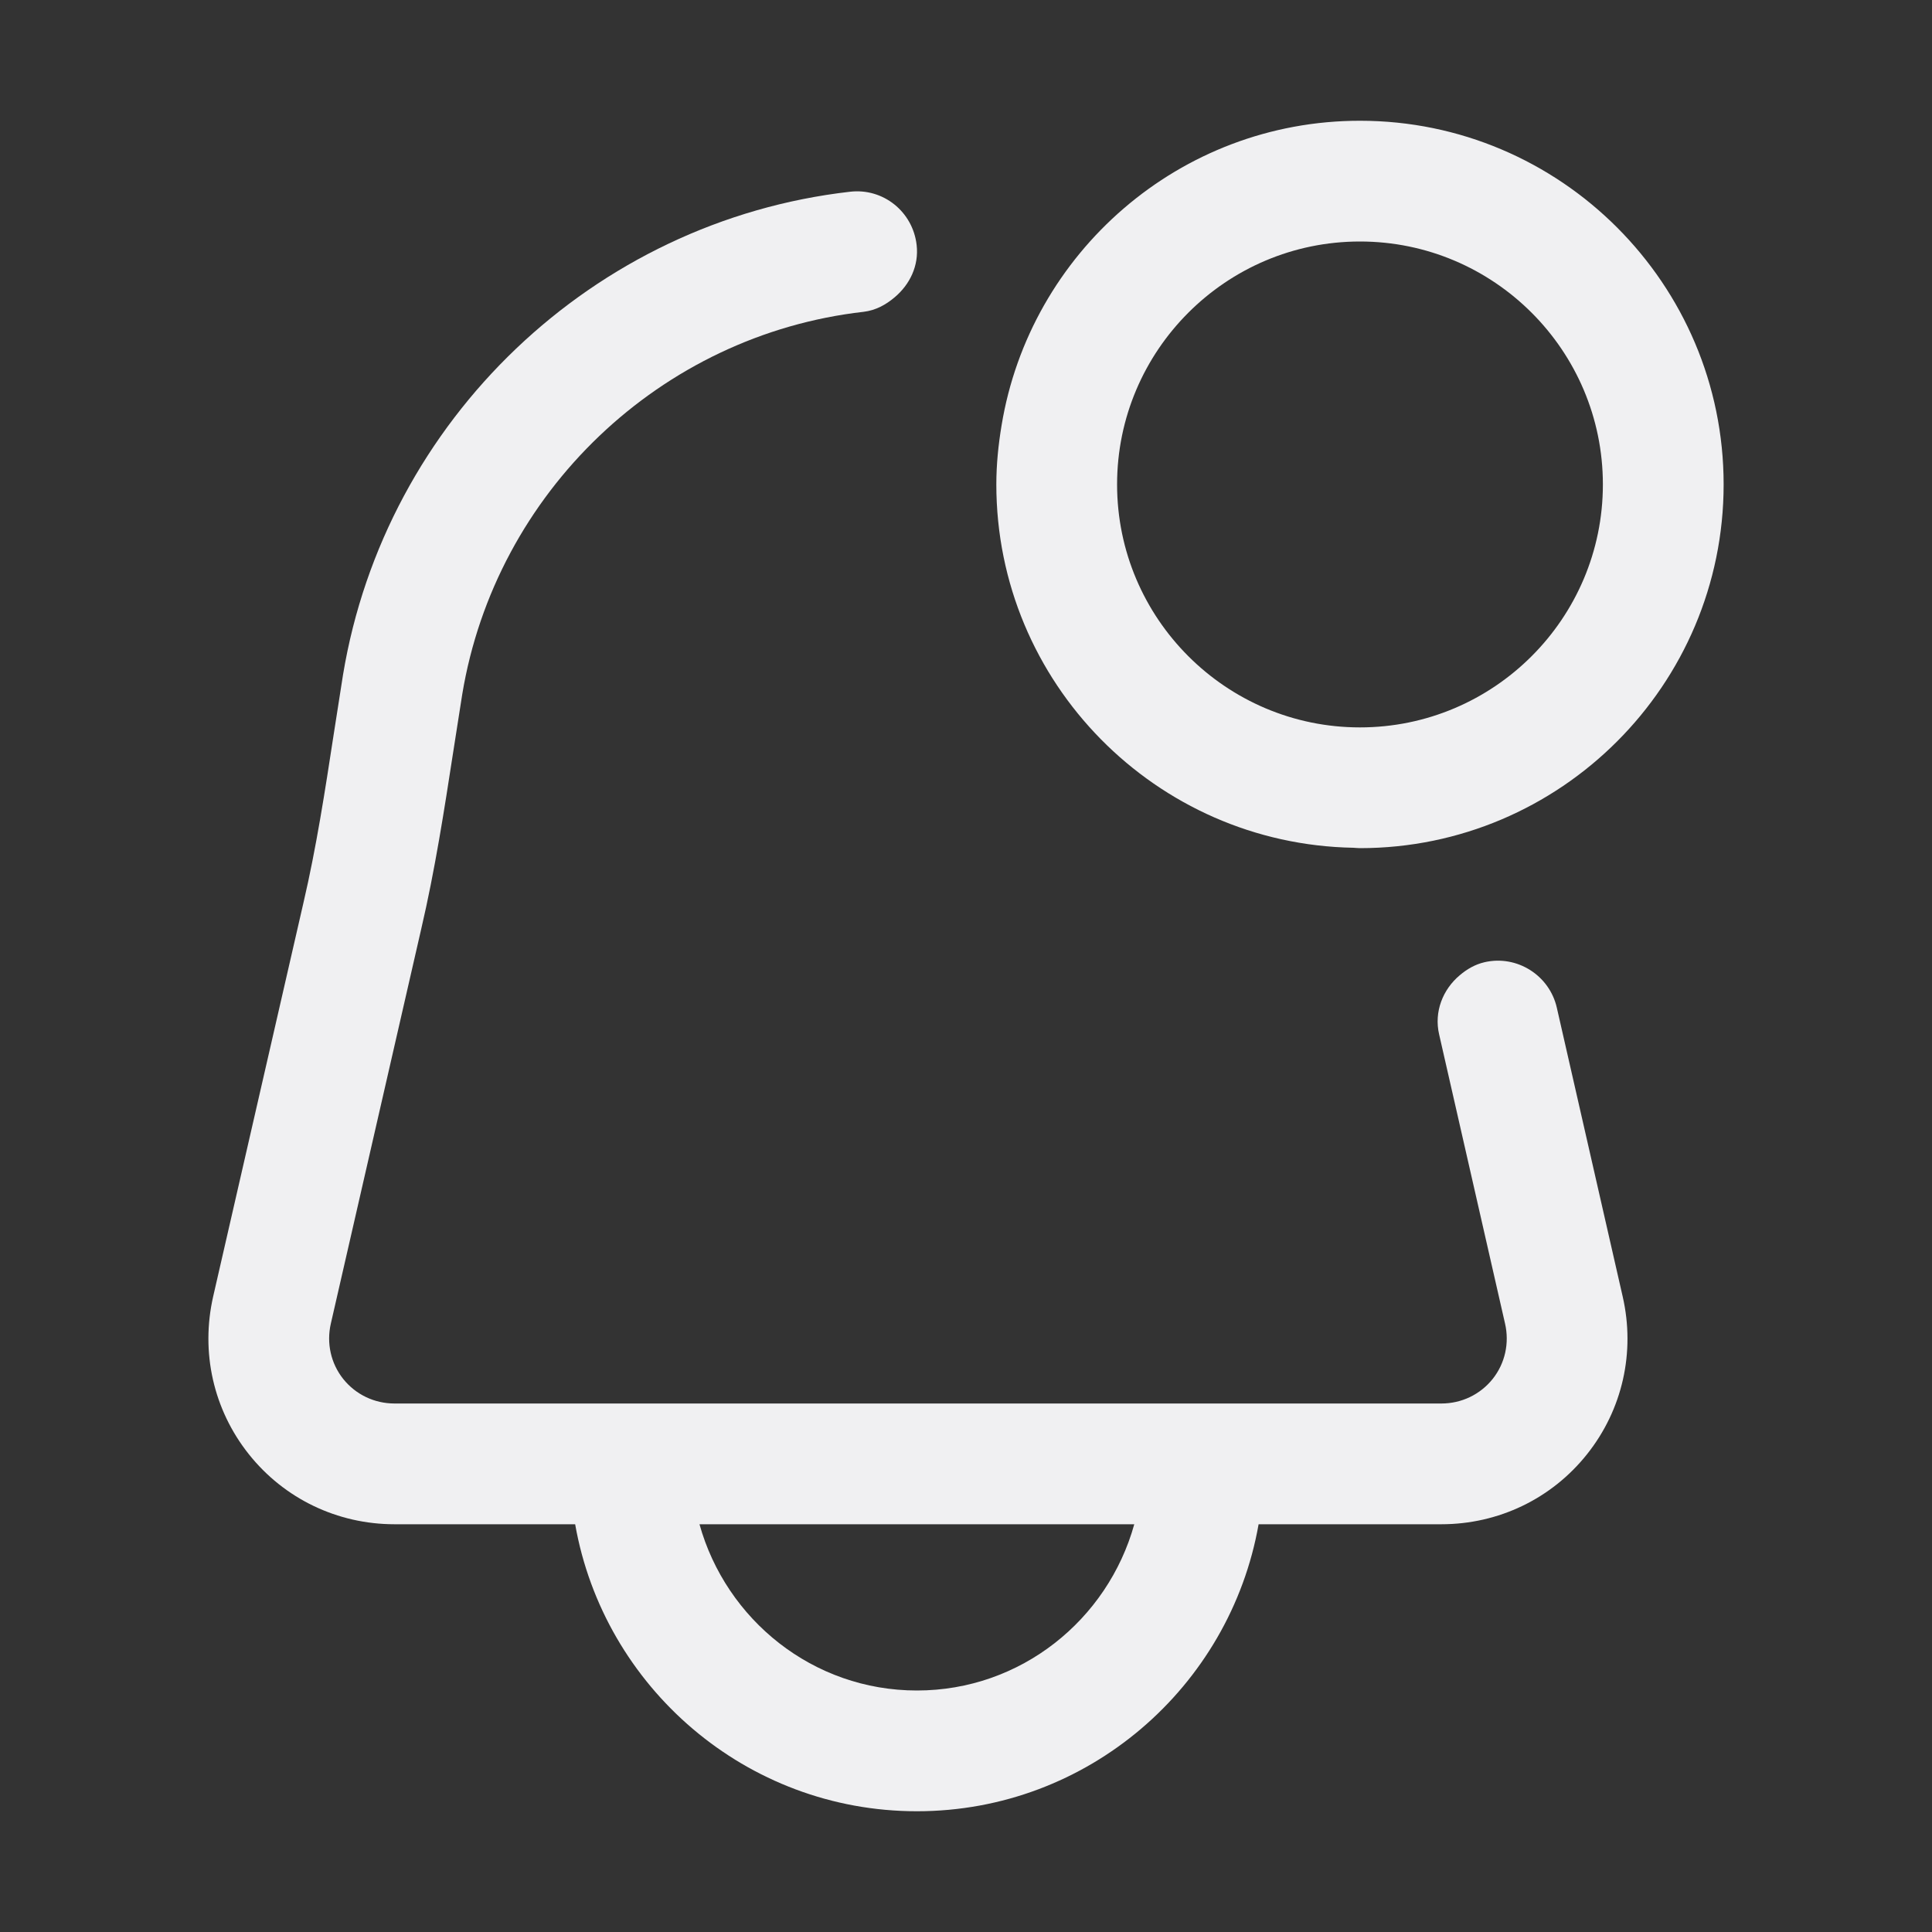<svg width="20" height="20" viewBox="0 0 20 20" fill="none" xmlns="http://www.w3.org/2000/svg">
<rect x="0" y="0" width="20" height="20" fill="#333333" stroke="none"/>
<path d="M2.576 15.054C2.942 15.514 3.492 15.779 4.084 15.779H5.954C6.251 17.464 7.722 18.75 9.492 18.75C11.261 18.75 12.732 17.464 13.029 15.779H14.921C15.513 15.779 16.063 15.514 16.429 15.054C16.796 14.593 16.93 13.998 16.798 13.422L16.116 10.431C16.039 10.095 15.702 9.883 15.367 9.961C15.268 9.984 15.184 10.034 15.111 10.096C14.937 10.242 14.843 10.473 14.898 10.709L15.58 13.701C15.627 13.904 15.58 14.114 15.452 14.275C15.323 14.436 15.13 14.529 14.921 14.529H4.084C3.875 14.529 3.682 14.436 3.553 14.275C3.425 14.114 3.378 13.904 3.425 13.701L4.36 9.619C4.503 9.007 4.599 8.384 4.692 7.782L4.785 7.188C5.131 5.096 6.839 3.467 8.939 3.228C9.066 3.213 9.171 3.154 9.261 3.078C9.417 2.947 9.514 2.752 9.489 2.536C9.45 2.193 9.144 1.944 8.798 1.985C6.145 2.288 3.988 4.344 3.551 6.985L3.456 7.592C3.363 8.198 3.275 8.77 3.143 9.338L2.207 13.42C2.075 13.998 2.209 14.593 2.576 15.054ZM9.492 17.5C8.416 17.5 7.517 16.768 7.241 15.779H11.742C11.467 16.768 10.567 17.5 9.492 17.5Z" fill="#F0F0F2"/>
<path d="M14.011 8.776C14.034 8.777 14.056 8.78 14.078 8.78C16.154 8.78 17.843 7.091 17.843 5.015C17.843 2.939 16.154 1.25 14.078 1.25C12.211 1.25 10.661 2.619 10.368 4.405C10.335 4.604 10.314 4.807 10.314 5.015C10.314 7.068 11.966 8.74 14.011 8.776ZM11.564 5.015C11.564 3.628 12.692 2.5 14.078 2.5C15.465 2.5 16.593 3.628 16.593 5.015C16.593 6.402 15.465 7.53 14.078 7.53C12.692 7.53 11.564 6.402 11.564 5.015Z" fill="#F0F0F2"/>
</svg>
